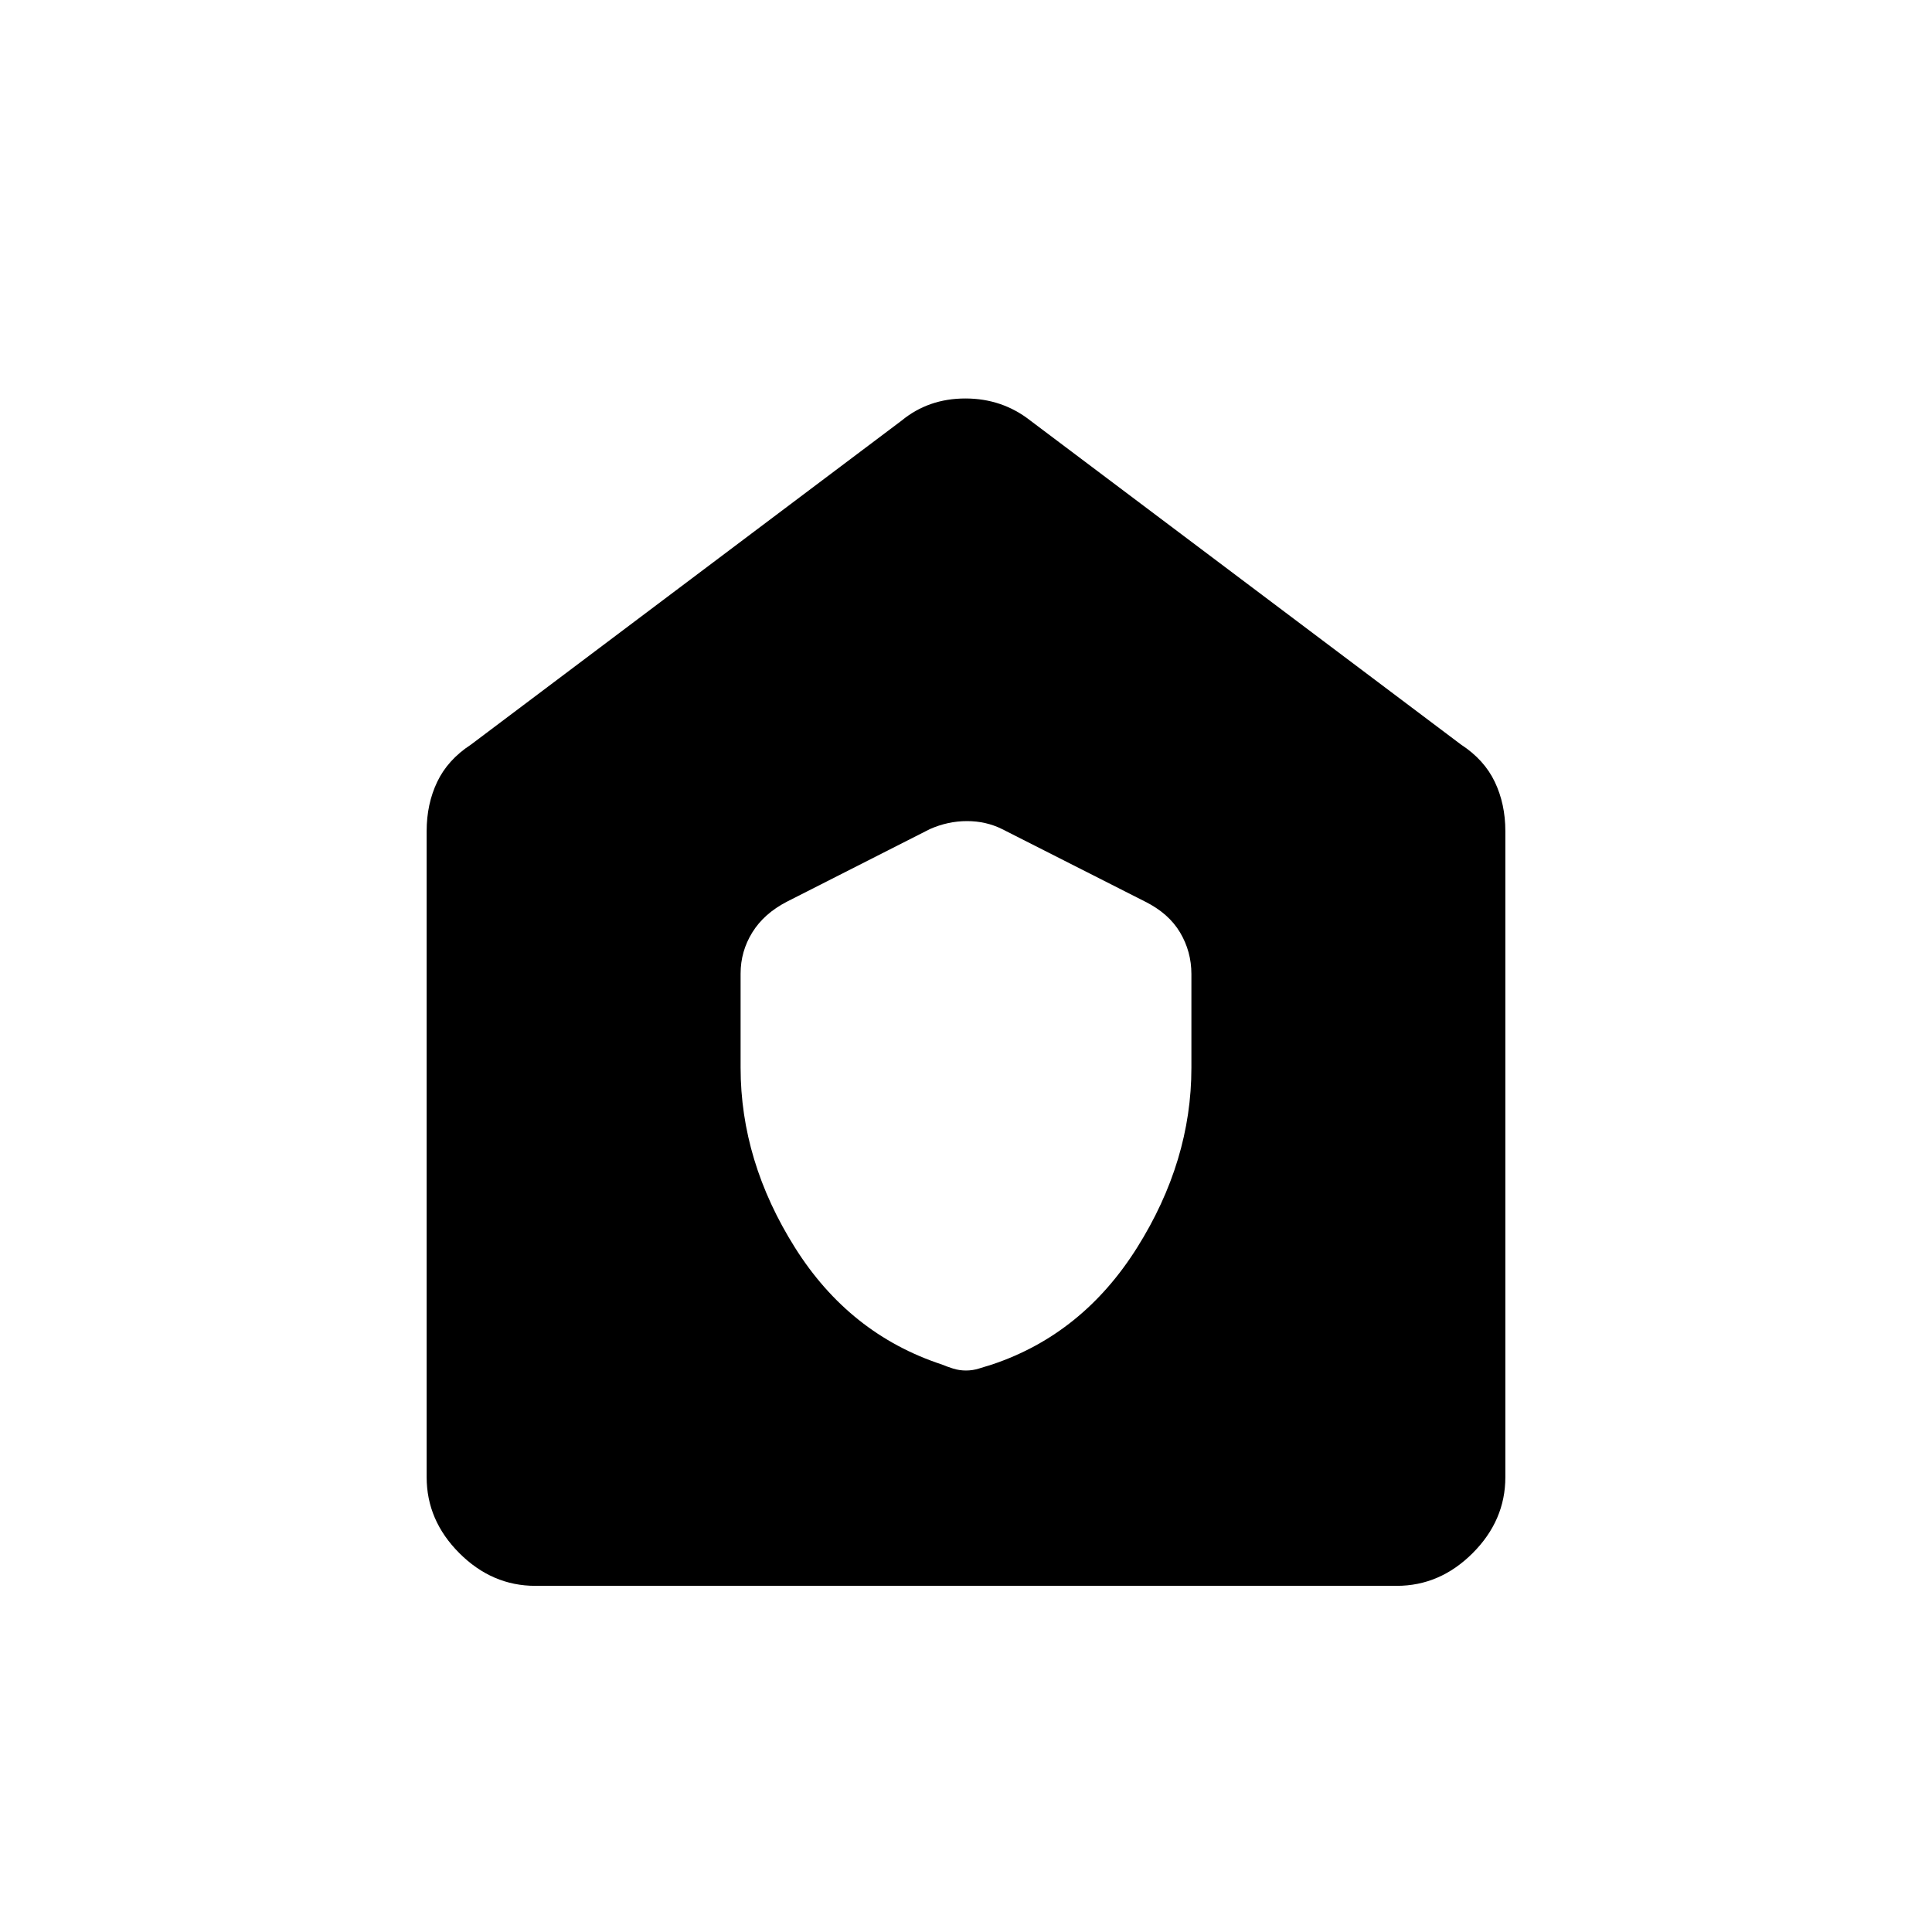 <svg xmlns="http://www.w3.org/2000/svg" width="48" height="48" viewBox="0 96 960 960"><path d="M368 626.525q0 46.475 27.022 89.413 27.023 42.939 72.956 58.062 2.371 1 5.505 2t6.506 1q3.371 0 6.505-1 3.135-1 6.506-2 45.028-15.109 72.014-58.053Q592 673.004 592 626.635V580q0-11.185-5.636-20.667Q580.727 549.852 569 544l-71-36q-8.024-4-17.512-4Q471 504 462 508l-71.043 36.069q-11.321 5.857-17.139 15.247Q368 568.707 368 579.785v46.74ZM266 884q-21.5 0-37.75-16.25T212 830V509q0-13.5 5.25-24.5T234 466l214-161q13.36-11 31.68-11T512 305l214 161q11.5 7.5 16.75 18.5T748 509v321q0 21.5-16.25 37.75T694 884H266Z"/></svg>